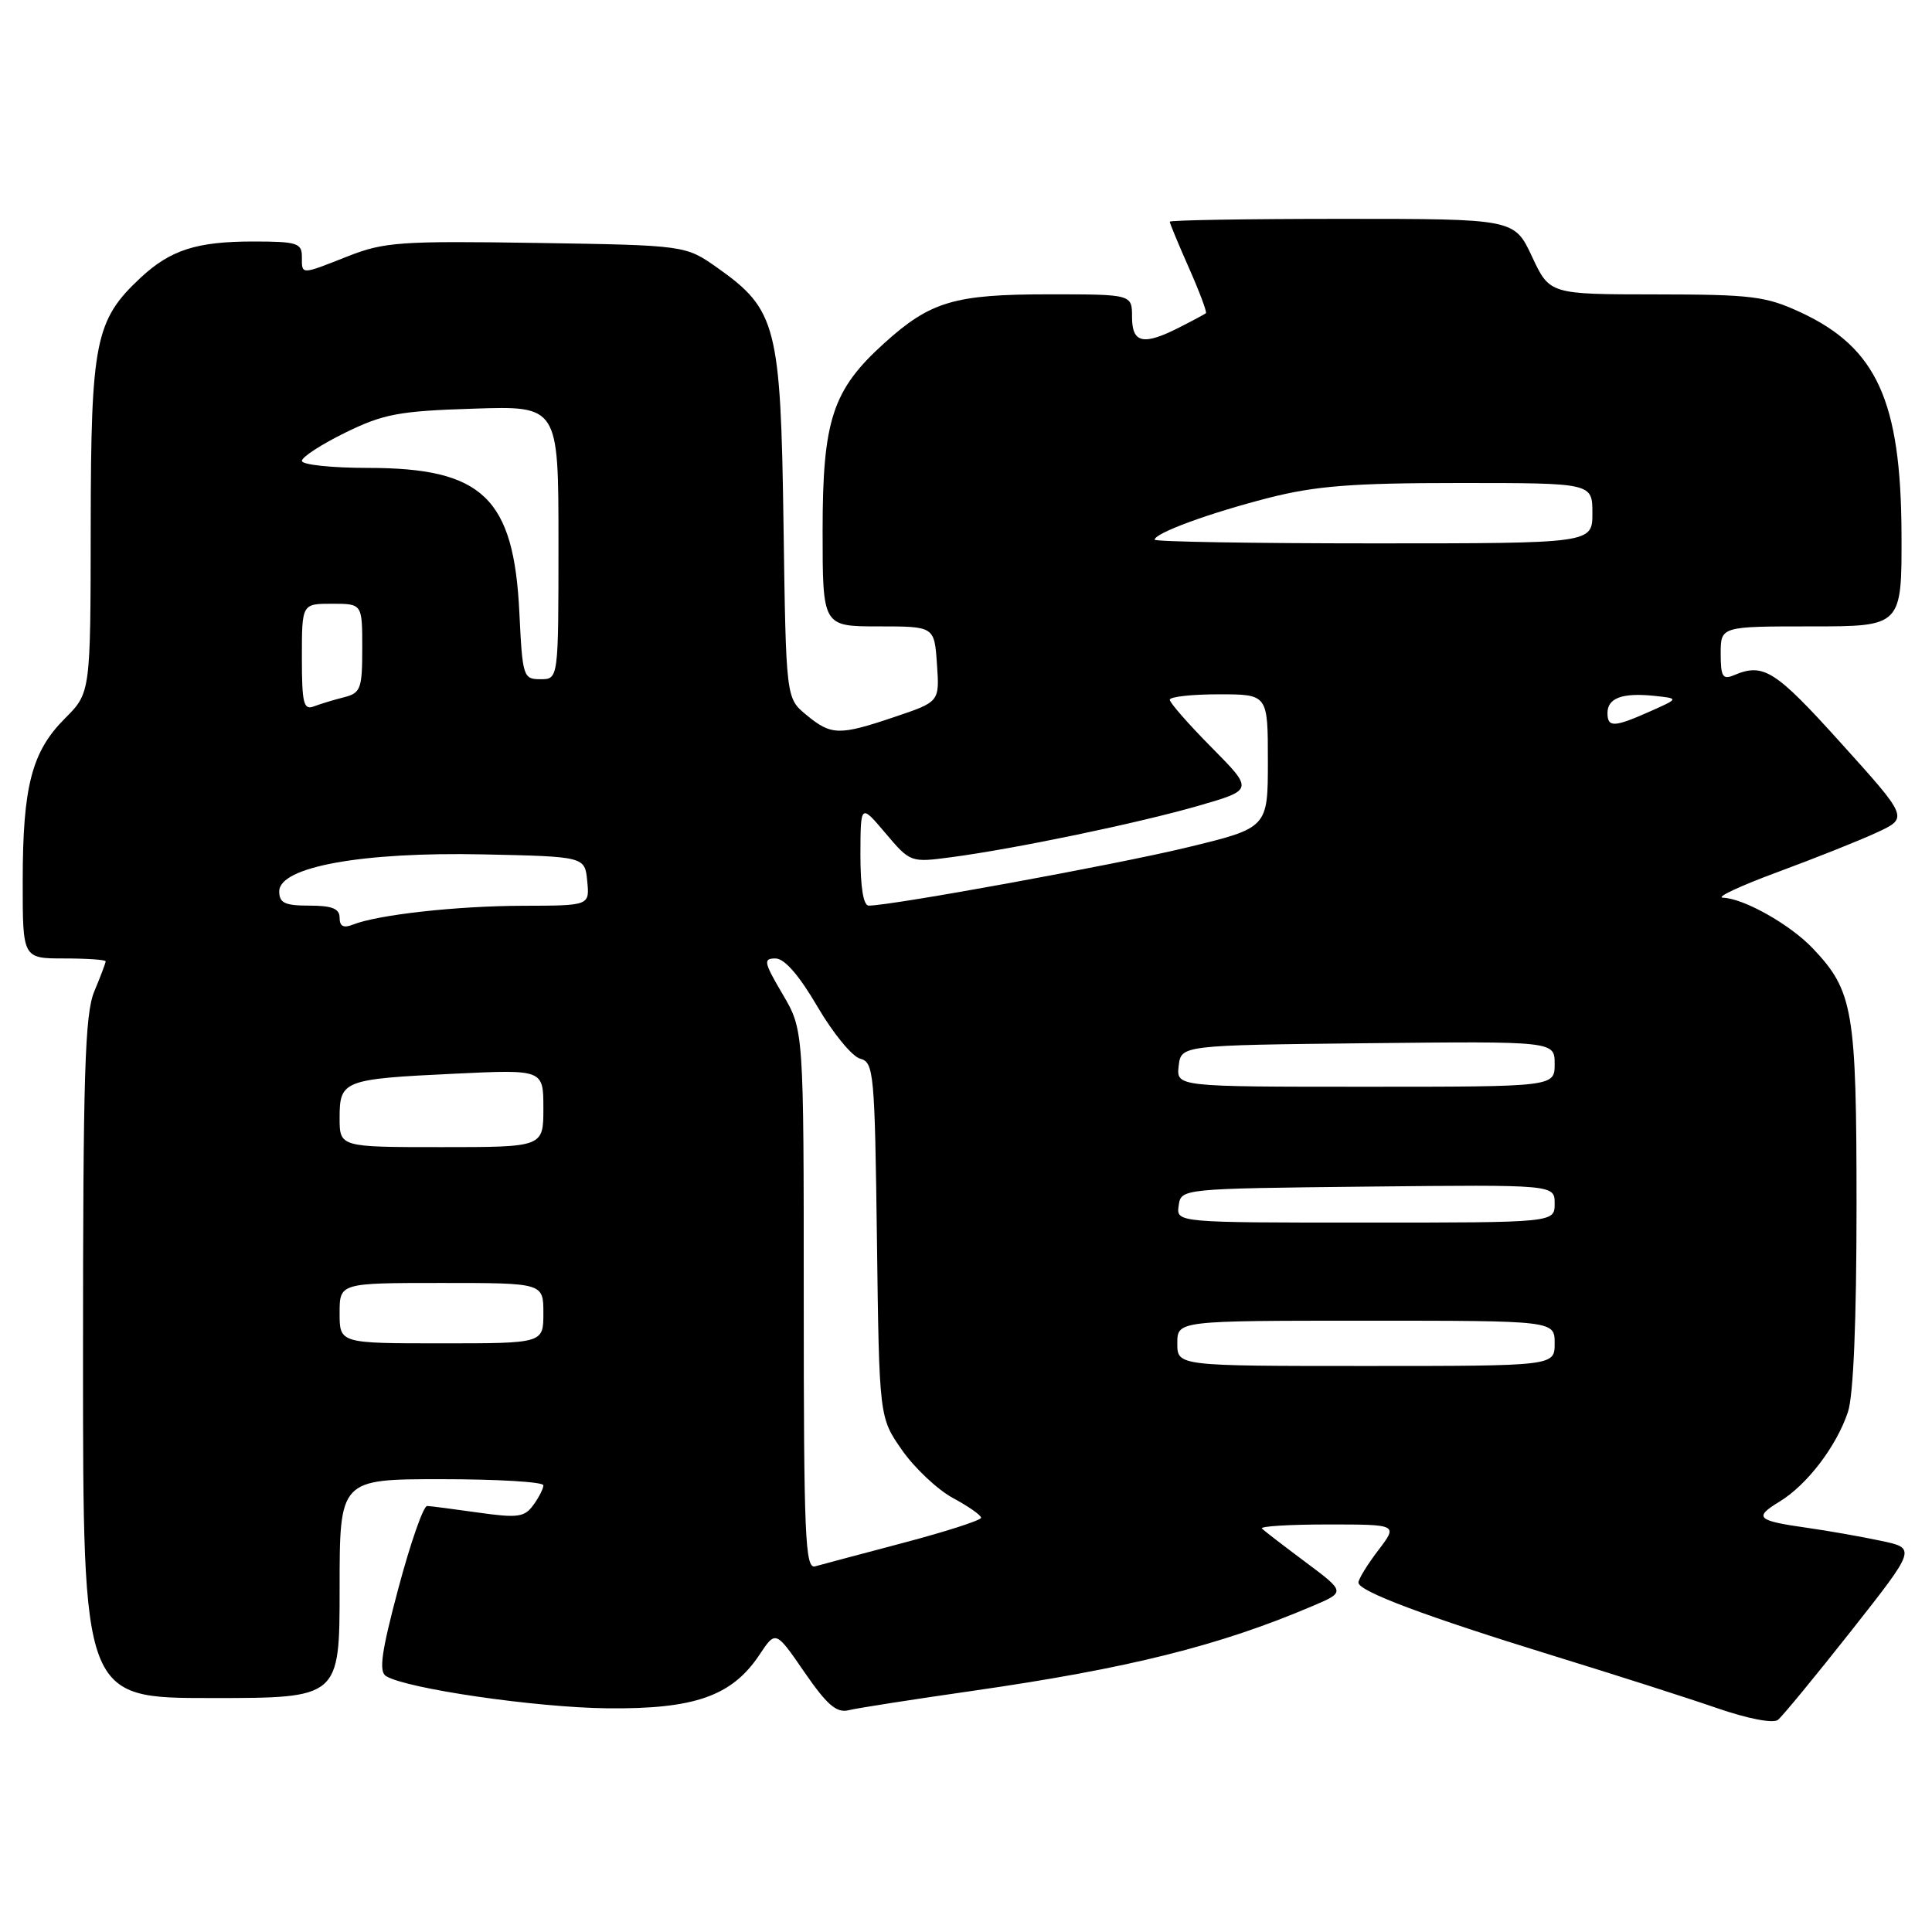 <?xml version="1.0" encoding="UTF-8" standalone="no"?>
<!DOCTYPE svg PUBLIC "-//W3C//DTD SVG 1.1//EN" "http://www.w3.org/Graphics/SVG/1.1/DTD/svg11.dtd" >
<svg xmlns="http://www.w3.org/2000/svg" xmlns:xlink="http://www.w3.org/1999/xlink" version="1.1" viewBox="0 0 256 256">
 <g >
 <path fill="currentColor"
d=" M 245.30 216.09 C 253.92 205.15 253.92 205.15 249.21 204.16 C 246.62 203.61 242.25 202.84 239.50 202.45 C 232.78 201.50 232.33 201.08 235.80 198.97 C 239.44 196.76 243.34 191.65 244.86 187.10 C 245.59 184.94 246.00 175.01 246.00 159.82 C 246.00 133.83 245.57 131.32 240.20 125.66 C 237.20 122.50 231.04 119.03 228.29 118.95 C 227.31 118.92 230.55 117.40 235.50 115.57 C 240.45 113.74 246.39 111.38 248.69 110.31 C 252.88 108.37 252.88 108.37 243.92 98.44 C 235.20 88.77 233.67 87.81 229.75 89.47 C 228.27 90.10 228.00 89.66 228.00 86.61 C 228.00 83.00 228.00 83.00 240.00 83.00 C 252.00 83.00 252.00 83.00 251.96 70.75 C 251.89 53.15 248.68 46.09 238.62 41.40 C 233.99 39.25 232.14 39.02 219.42 39.01 C 205.34 39.00 205.34 39.00 203.00 34.00 C 200.66 29.00 200.66 29.00 177.83 29.00 C 165.27 29.00 155.00 29.17 155.00 29.38 C 155.00 29.58 156.14 32.34 157.54 35.50 C 158.94 38.66 159.95 41.36 159.79 41.50 C 159.63 41.63 158.06 42.48 156.30 43.37 C 151.49 45.82 150.00 45.49 150.00 42.00 C 150.00 39.00 150.00 39.00 138.97 39.00 C 126.45 39.00 123.29 39.94 117.17 45.47 C 110.31 51.67 109.00 55.64 109.00 70.32 C 109.00 83.00 109.00 83.00 116.40 83.00 C 123.81 83.00 123.81 83.00 124.15 87.99 C 124.50 92.99 124.50 92.99 118.56 94.99 C 111.16 97.49 110.15 97.46 106.82 94.71 C 104.15 92.50 104.15 92.50 103.82 69.50 C 103.45 43.22 102.89 41.02 95.08 35.50 C 90.83 32.50 90.83 32.50 71.10 32.19 C 53.11 31.91 50.90 32.07 46.14 33.94 C 39.78 36.45 40.00 36.45 40.00 34.00 C 40.00 32.21 39.33 32.00 33.57 32.00 C 26.05 32.00 22.58 33.12 18.62 36.81 C 12.61 42.43 12.05 45.24 12.02 69.65 C 12.00 91.80 12.00 91.80 8.60 95.20 C 4.21 99.59 3.01 104.19 3.01 116.75 C 3.00 127.00 3.00 127.00 8.50 127.00 C 11.53 127.00 14.00 127.17 14.00 127.38 C 14.00 127.59 13.33 129.37 12.50 131.35 C 11.24 134.36 11.00 142.20 11.00 179.97 C 11.00 225.00 11.00 225.00 28.00 225.00 C 45.00 225.00 45.00 225.00 45.00 210.50 C 45.00 196.00 45.00 196.00 58.50 196.00 C 65.92 196.00 72.00 196.36 72.00 196.81 C 72.00 197.25 71.40 198.44 70.66 199.44 C 69.50 201.04 68.58 201.16 63.41 200.43 C 60.16 199.97 57.10 199.57 56.60 199.55 C 56.11 199.52 54.40 204.41 52.80 210.41 C 50.54 218.87 50.17 221.49 51.15 222.09 C 53.85 223.76 71.02 226.26 80.50 226.36 C 92.03 226.48 96.99 224.74 100.63 219.27 C 102.78 216.03 102.78 216.03 106.59 221.57 C 109.59 225.92 110.85 227.01 112.46 226.61 C 113.58 226.33 120.99 225.18 128.92 224.04 C 149.52 221.08 161.57 218.07 173.89 212.82 C 178.29 210.95 178.29 210.95 173.02 207.01 C 170.12 204.85 167.51 202.84 167.21 202.54 C 166.91 202.24 170.85 202.00 175.95 202.00 C 185.24 202.00 185.24 202.00 182.62 205.43 C 181.18 207.32 180.00 209.24 180.00 209.70 C 180.00 210.85 188.81 214.15 206.00 219.45 C 213.97 221.90 223.65 225.00 227.50 226.33 C 231.61 227.75 234.95 228.39 235.59 227.89 C 236.18 227.41 240.55 222.11 245.30 216.09 Z  M 106.50 172.24 C 106.50 136.50 106.50 136.50 103.71 131.75 C 101.20 127.49 101.11 127.00 102.75 127.00 C 103.95 127.00 105.88 129.22 108.32 133.39 C 110.38 136.91 112.92 140.01 113.98 140.28 C 115.79 140.76 115.91 142.10 116.20 164.31 C 116.50 187.83 116.50 187.83 119.54 192.17 C 121.21 194.55 124.24 197.40 126.28 198.50 C 128.32 199.60 130.00 200.77 130.00 201.11 C 130.00 201.44 125.39 202.93 119.75 204.42 C 114.11 205.91 108.83 207.32 108.00 207.55 C 106.69 207.92 106.50 203.53 106.50 172.24 Z  M 156.00 178.00 C 156.00 175.00 156.00 175.00 181.00 175.00 C 206.00 175.00 206.00 175.00 206.00 178.00 C 206.00 181.00 206.00 181.00 181.00 181.00 C 156.00 181.00 156.00 181.00 156.00 178.00 Z  M 45.00 174.00 C 45.00 170.00 45.00 170.00 58.50 170.00 C 72.00 170.00 72.00 170.00 72.00 174.00 C 72.00 178.00 72.00 178.00 58.50 178.00 C 45.00 178.00 45.00 178.00 45.00 174.00 Z  M 156.18 159.75 C 156.50 157.50 156.50 157.50 181.25 157.23 C 206.00 156.97 206.00 156.97 206.00 159.48 C 206.00 162.00 206.00 162.00 180.93 162.00 C 155.86 162.00 155.86 162.00 156.18 159.75 Z  M 45.00 148.11 C 45.00 143.16 45.51 142.97 60.25 142.27 C 72.00 141.71 72.00 141.71 72.00 146.85 C 72.00 152.00 72.00 152.00 58.50 152.00 C 45.00 152.00 45.00 152.00 45.00 148.11 Z  M 156.18 141.25 C 156.50 138.50 156.50 138.50 181.25 138.23 C 206.00 137.97 206.00 137.97 206.00 140.98 C 206.00 144.00 206.00 144.00 180.93 144.00 C 155.87 144.00 155.87 144.00 156.18 141.25 Z  M 45.00 121.61 C 45.00 120.40 44.01 120.00 41.00 120.00 C 37.74 120.00 37.00 119.65 37.00 118.11 C 37.00 114.86 47.96 112.87 64.00 113.21 C 77.50 113.50 77.50 113.50 77.81 116.75 C 78.13 120.00 78.13 120.00 69.31 120.02 C 60.52 120.04 50.07 121.20 46.75 122.52 C 45.52 123.01 45.00 122.74 45.00 121.61 Z  M 114.01 113.25 C 114.03 106.50 114.03 106.50 117.33 110.40 C 120.61 114.28 120.67 114.30 126.01 113.59 C 134.50 112.47 150.83 109.07 158.80 106.77 C 166.10 104.66 166.10 104.66 160.55 99.05 C 157.50 95.97 155.00 93.12 155.00 92.72 C 155.00 92.32 157.93 92.00 161.50 92.00 C 168.00 92.00 168.00 92.00 168.00 100.85 C 168.00 109.70 168.00 109.70 157.25 112.30 C 147.81 114.58 118.15 120.00 115.11 120.00 C 114.40 120.00 114.01 117.55 114.01 113.25 Z  M 213.00 94.47 C 213.00 92.50 214.97 91.77 219.15 92.20 C 222.50 92.55 222.50 92.55 218.63 94.27 C 213.87 96.39 213.00 96.42 213.00 94.47 Z  M 40.00 87.11 C 40.00 80.00 40.00 80.00 44.00 80.00 C 48.00 80.00 48.00 80.00 48.00 85.89 C 48.00 91.28 47.79 91.83 45.59 92.39 C 44.27 92.72 42.47 93.27 41.59 93.60 C 40.23 94.13 40.00 93.20 40.00 87.11 Z  M 68.82 81.19 C 68.09 65.95 63.96 62.00 48.75 62.00 C 43.94 62.00 40.00 61.58 40.00 61.07 C 40.00 60.56 42.59 58.88 45.75 57.33 C 50.81 54.85 52.86 54.46 62.75 54.15 C 74.00 53.78 74.00 53.78 74.00 71.89 C 74.00 90.00 74.00 90.00 71.62 90.00 C 69.33 90.00 69.23 89.68 68.82 81.19 Z  M 153.00 71.51 C 153.00 70.64 160.22 67.99 168.10 65.97 C 174.36 64.38 179.19 64.00 193.42 64.00 C 211.00 64.00 211.00 64.00 211.00 68.00 C 211.00 72.00 211.00 72.00 182.00 72.00 C 166.05 72.00 153.00 71.78 153.00 71.51 Z "/>
</g>
</svg>